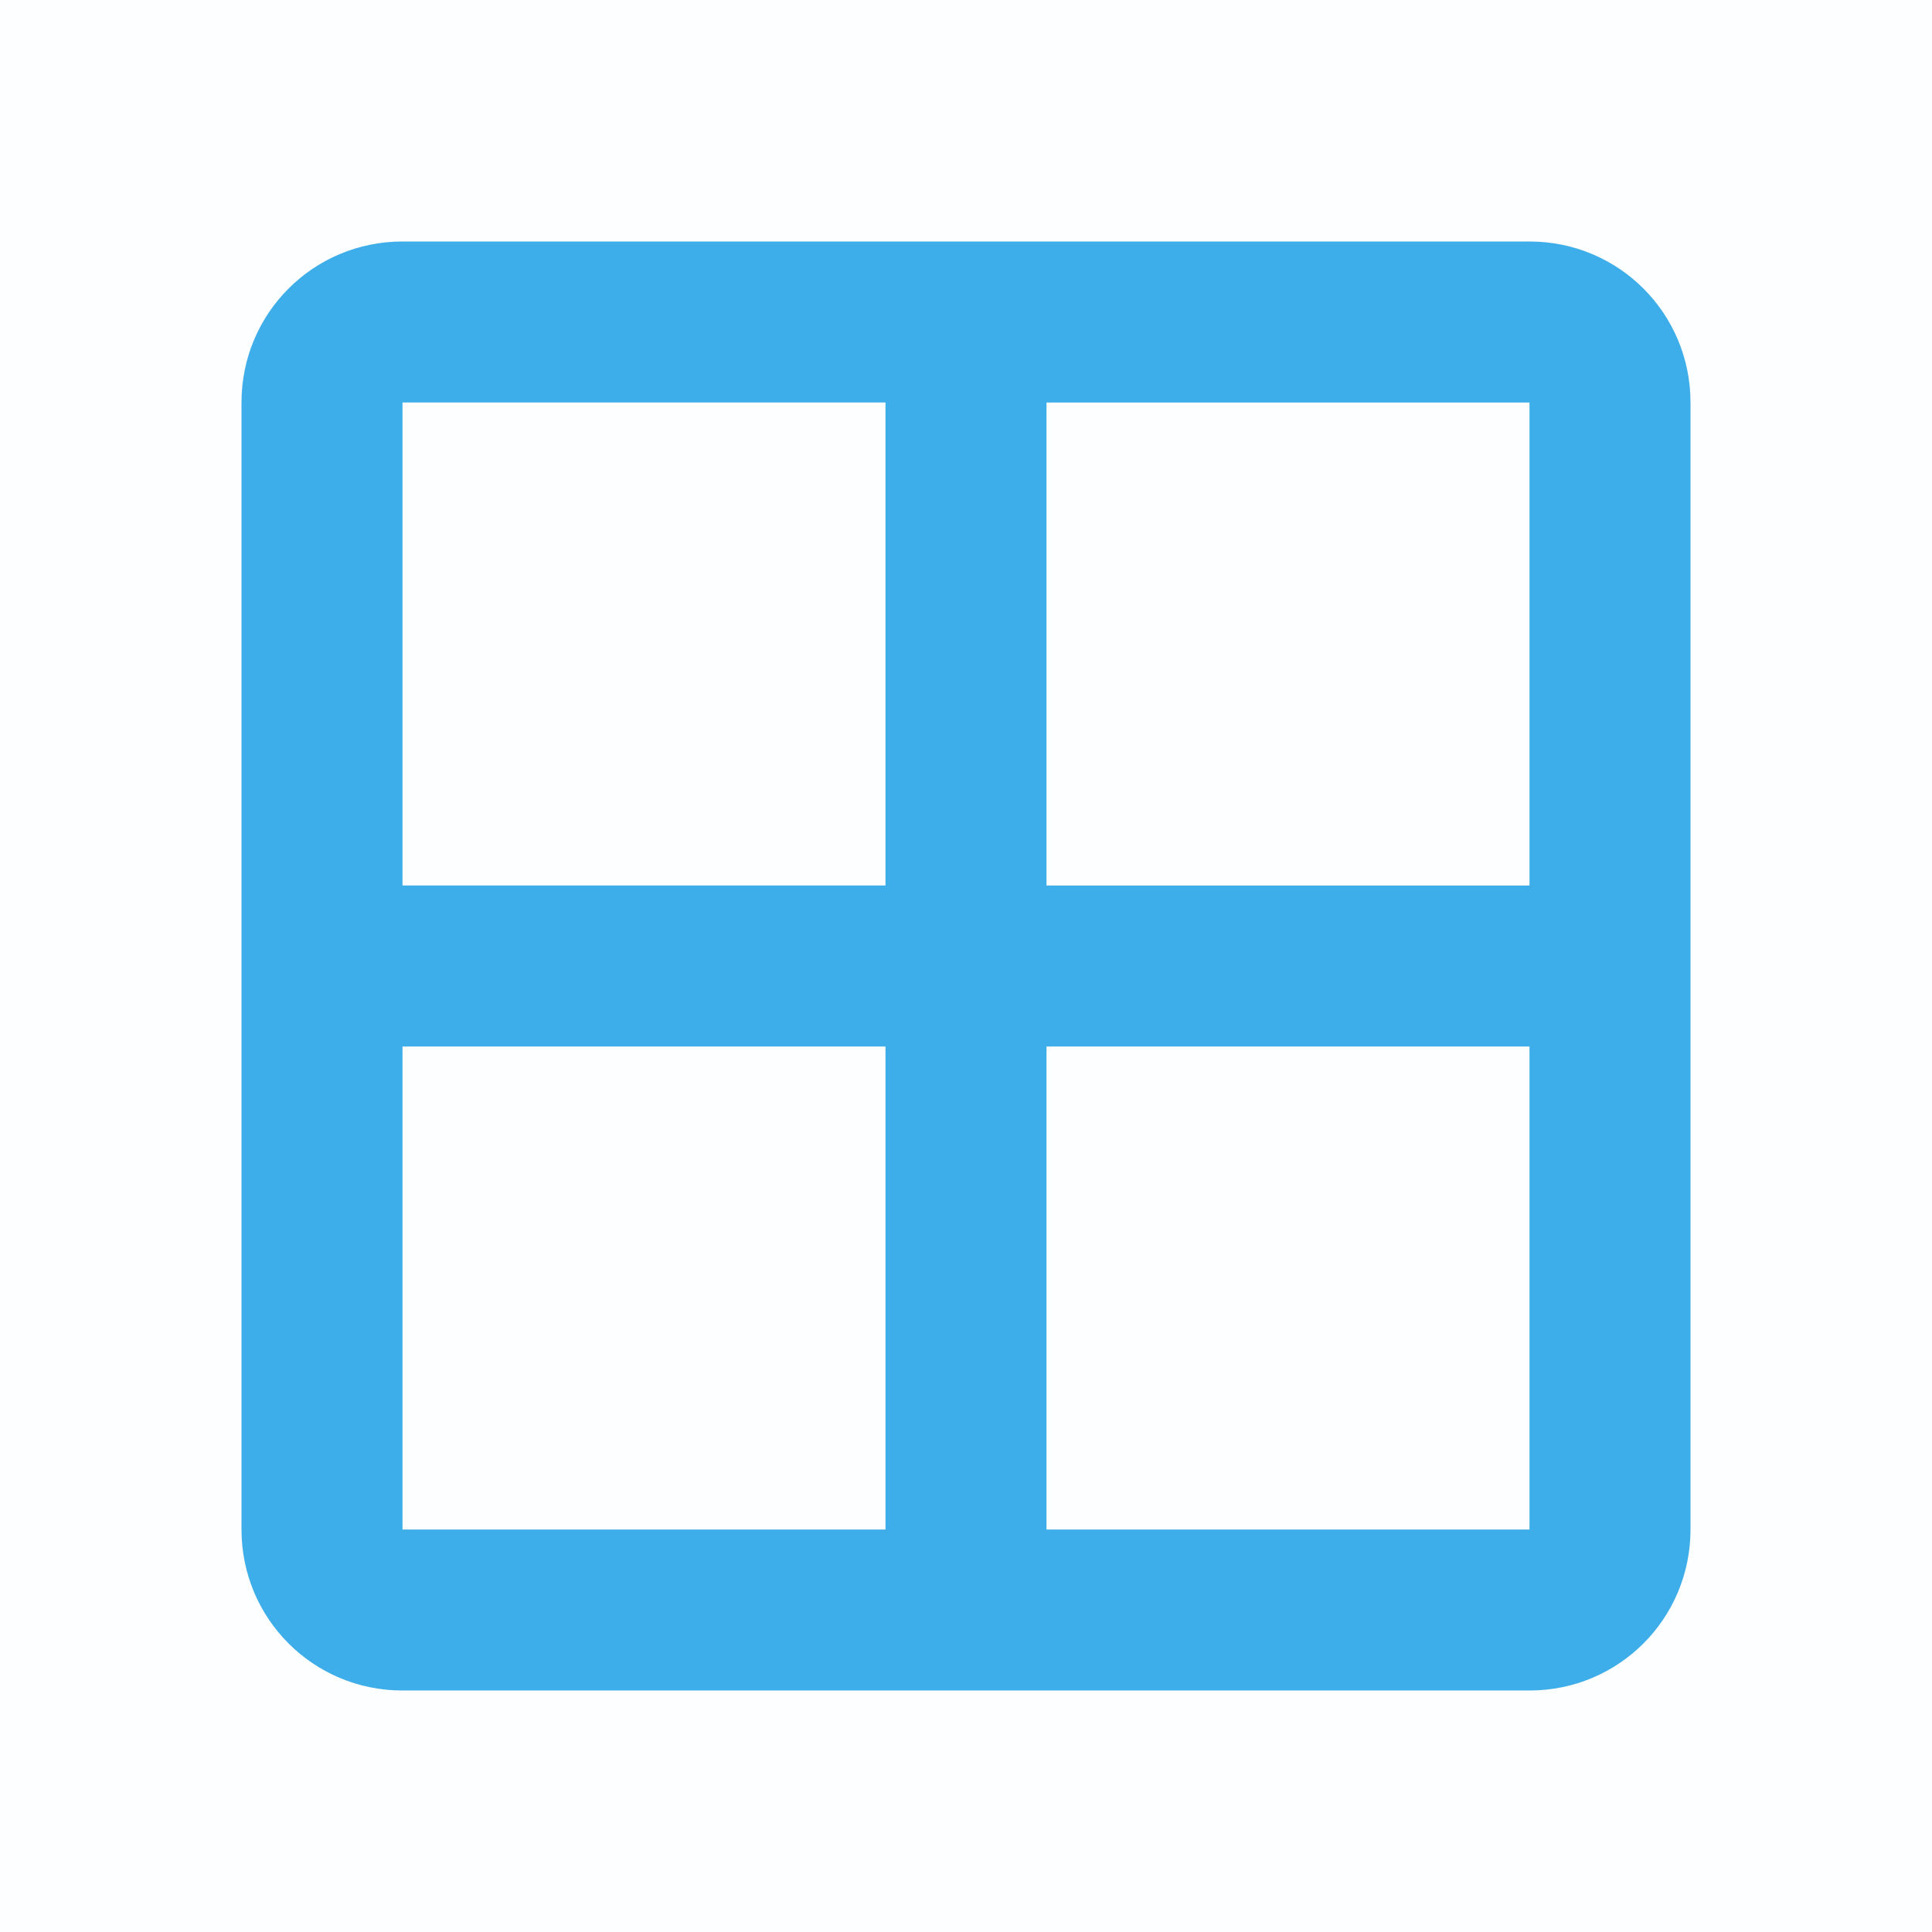 <?xml version="1.0" encoding="UTF-8" standalone="no"?>
<!-- Created with Inkscape (http://www.inkscape.org/) -->

<svg
   xmlns:dc="http://purl.org/dc/elements/1.1/"
   xmlns:cc="http://creativecommons.org/ns#"
   xmlns:rdf="http://www.w3.org/1999/02/22-rdf-syntax-ns#"
   xmlns:svg="http://www.w3.org/2000/svg"
   xmlns="http://www.w3.org/2000/svg"
   xmlns:sodipodi="http://sodipodi.sourceforge.net/DTD/sodipodi-0.dtd"
   xmlns:inkscape="http://www.inkscape.org/namespaces/inkscape"
   id="svg3738"
   height="24"
   width="24"
   version="1.1"
   inkscape:version="0.92.3 (2405546, 2018-03-11)"
   sodipodi:docname="applications.svg">
  <defs
     id="defs8" />
  <sodipodi:namedview
     pagecolor="#969696"
     bordercolor="#666666"
     borderopacity="1"
     objecttolerance="10"
     gridtolerance="10"
     guidetolerance="10"
     inkscape:pageopacity="0.58823529"
     inkscape:pageshadow="2"
     inkscape:window-width="1280"
     inkscape:window-height="979"
     id="namedview6"
     showgrid="false"
     inkscape:zoom="4"
     inkscape:cx="-3.8255257"
     inkscape:cy="-13.989527"
     inkscape:window-x="0"
     inkscape:window-y="0"
     inkscape:window-maximized="1"
     inkscape:current-layer="svg3738"
     inkscape:snap-grids="true"
     inkscape:snap-to-guides="true"
     showguides="true"
     inkscape:guide-bbox="true"
     inkscape:object-nodes="true"
     inkscape:snap-bbox="true"
     inkscape:object-paths="true"
     inkscape:bbox-paths="true"
     inkscape:bbox-nodes="true"
     inkscape:snap-object-midpoints="true"
     inkscape:snap-intersection-paths="true"
     inkscape:snap-smooth-nodes="true">
    <inkscape:grid
       type="xygrid"
       id="grid2985"
       empspacing="5"
       visible="true"
       enabled="true"
       snapvisiblegridlinesonly="true" />
  </sodipodi:namedview>
  <path
     style="color:#31363b;fill:#3daee9;fill-opacity:1;stroke:none"
     d="m 5.857,-18.143 4.286,0 0,4.286 -4.286,0 z"
     id="path4221" />
  <g
     id="applications-other"
     style="fill:#3daee9;fill-opacity:1">
    <rect
       style="opacity:0.01;fill:#3daee9;fill-opacity:1;stroke:none"
       id="rect3028"
       width="24"
       height="24"
       x="1.8530274e-07"
       y="3.8146973e-06" />
    <path
       d="m 13,14 0,6 6,0 0,-6 z m -8,0 0,6 6,0 0,-6 z m 8,-8 0,6 6,0 0,-6 z M 5,4 19,4 c 1.108,0 2,0.892 2,2 l 0,14 c 0,1.108 -0.892,2 -2,2 L 5,22 C 3.892,22 3,21.108 3,20 L 3,6 C 3,4.892 3.892,4 5,4 Z m 0,2 0,6 6,0 0,-6 z"
       style="color:#31363b;fill:#3daee9;fill-opacity:1;stroke:none;opacity:0"
       id="path4194-4-7-2"
       inkscape:connector-curvature="0"
       sodipodi:nodetypes="cccccccccccccccsssssssssccccc" />
    <path
       d="m 13,13 0,6 6,0 0,-6 z m -8,0 0,6 6,0 0,-6 z m 8,-8 0,6 6,0 0,-6 z M 5,3 19,3 c 1.108,0 2,0.892 2,2 l 0,14 c 0,1.108 -0.892,2 -2,2 L 5,21 C 3.892,21 3,20.108 3,19 L 3,5 C 3,3.892 3.892,3 5,3 Z m 0,2 0,6 6,0 0,-6 z"
       style="color:#31363b;fill:#3daee9;fill-opacity:1;stroke:none"
       id="path4194-4-7"
       inkscape:connector-curvature="0"
       sodipodi:nodetypes="cccccccccccccccsssssssssccccc" />
  </g>
</svg>
